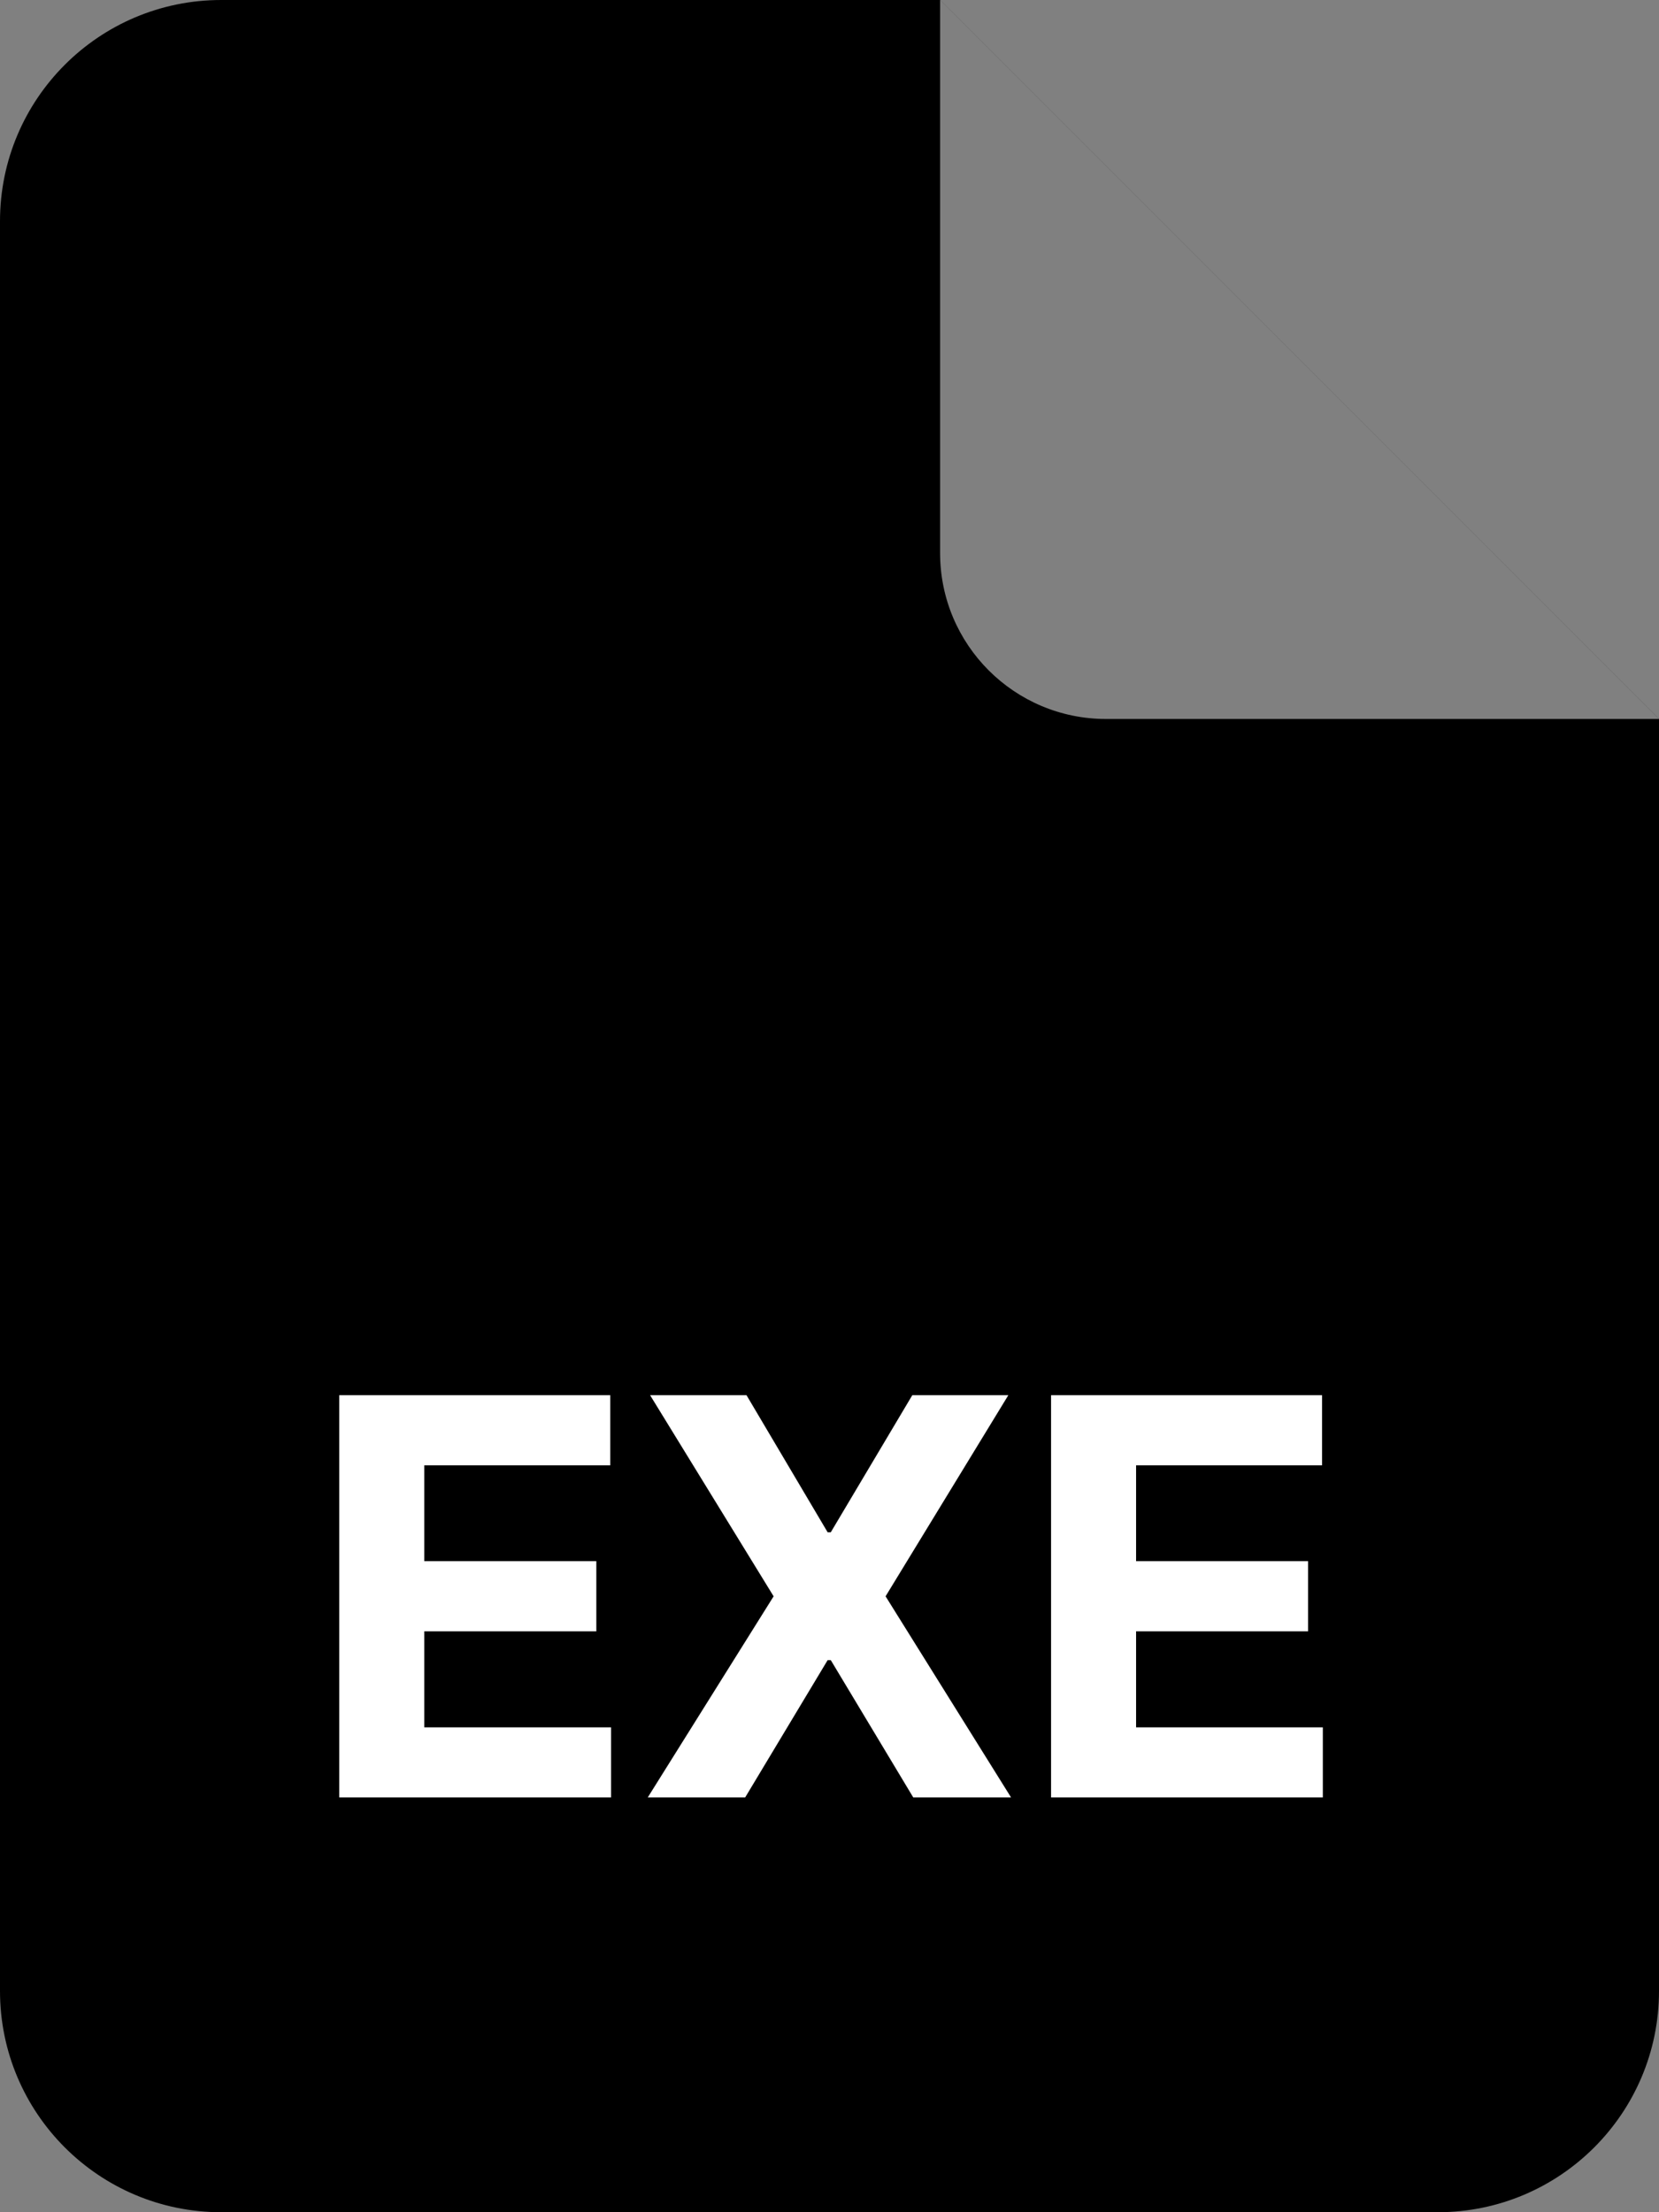 <svg width="60" height="80" viewBox="0 0 60 80" fill="none" xmlns="http://www.w3.org/2000/svg">
<rect x="0" y="0" width="60" height="80" fill="#808080" stroke="none"/>
<g clip-path="url(#clip0_206_1021)">
<path d="M0 8C0 3.582 3.582 0 8 0H34L60 26V72C60 76.418 56.418 80 52 80H8C3.582 80 0 76.418 0 72V8Z" fill="#3873FF" style="fill:#3873FF;fill:color(display-p3 0.22 0.451 1);fill-opacity:1;"/>
<path d="M40 26H60L34 0V20C34 23.314 36.686 26 40 26Z" fill="white" fill-opacity="0.5" style="fill:white;fill-opacity:0.5;"/>
</g>
<path d="M12.27 65V50.455H22.071V52.99H15.345V56.456H21.567V58.992H15.345V62.465H22.099V65H12.27ZM26.999 50.455L29.933 55.412H30.046L32.994 50.455H36.467L32.028 57.727L36.566 65H33.029L30.046 60.035H29.933L26.95 65H23.427L27.979 57.727L23.512 50.455H26.999ZM38.013 65V50.455H47.814V52.99H41.088V56.456H47.309V58.992H41.088V62.465H47.842V65H38.013Z" fill="white" style="fill:white;fill-opacity:1;"/>
<defs>
<clipPath id="clip0_206_1021">
<rect width="60" height="80" fill="white" style="fill:white;fill-opacity:1;"/>
</clipPath>
</defs>
</svg>
